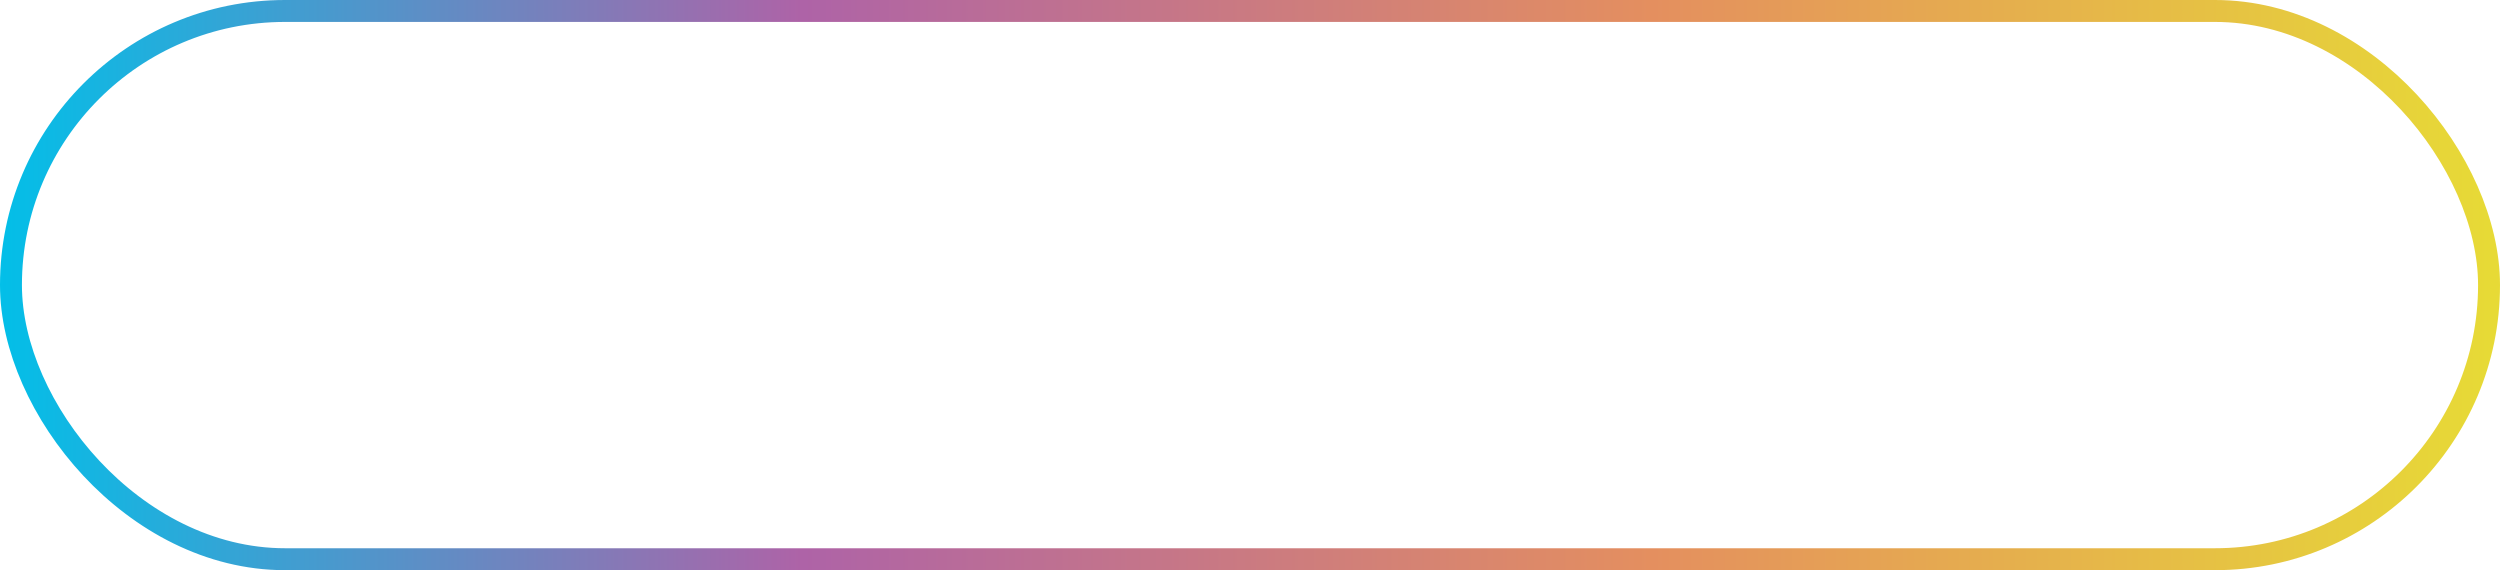 <?xml version="1.0" encoding="UTF-8"?>
<svg width="228px" height="52px" viewBox="0 0 228 52" version="1.1" xmlns="http://www.w3.org/2000/svg" xmlns:xlink="http://www.w3.org/1999/xlink" preserveAspectRatio="none">
    <!-- Generator: Sketch 51.2 (57519) - http://www.bohemiancoding.com/sketch -->
    <title>Rectangle 2</title>
    <desc>Created with Sketch.</desc>
    <defs>
        <linearGradient x1="99.176%" y1="50%" x2="-2.22044605e-14%" y2="50%" id="linearGradient-1">
            <stop stop-color="#E7DA36" offset="0%"></stop>
            <stop stop-color="#E48F5F" offset="33.499%"></stop>
            <stop stop-color="#AE63A7" offset="67.495%"></stop>
            <stop stop-color="#00C0E9" offset="100%"></stop>
        </linearGradient>
    </defs>
    <g id="Symbols" stroke="none" stroke-width="1" fill="none" fill-rule="evenodd">
        <g id="Button" stroke="url(#linearGradient-1)" stroke-width="2">
            <rect id="Rectangle-2" x="1" y="1" width="226" height="50" rx="25"></rect>
        </g>
    </g>
</svg>